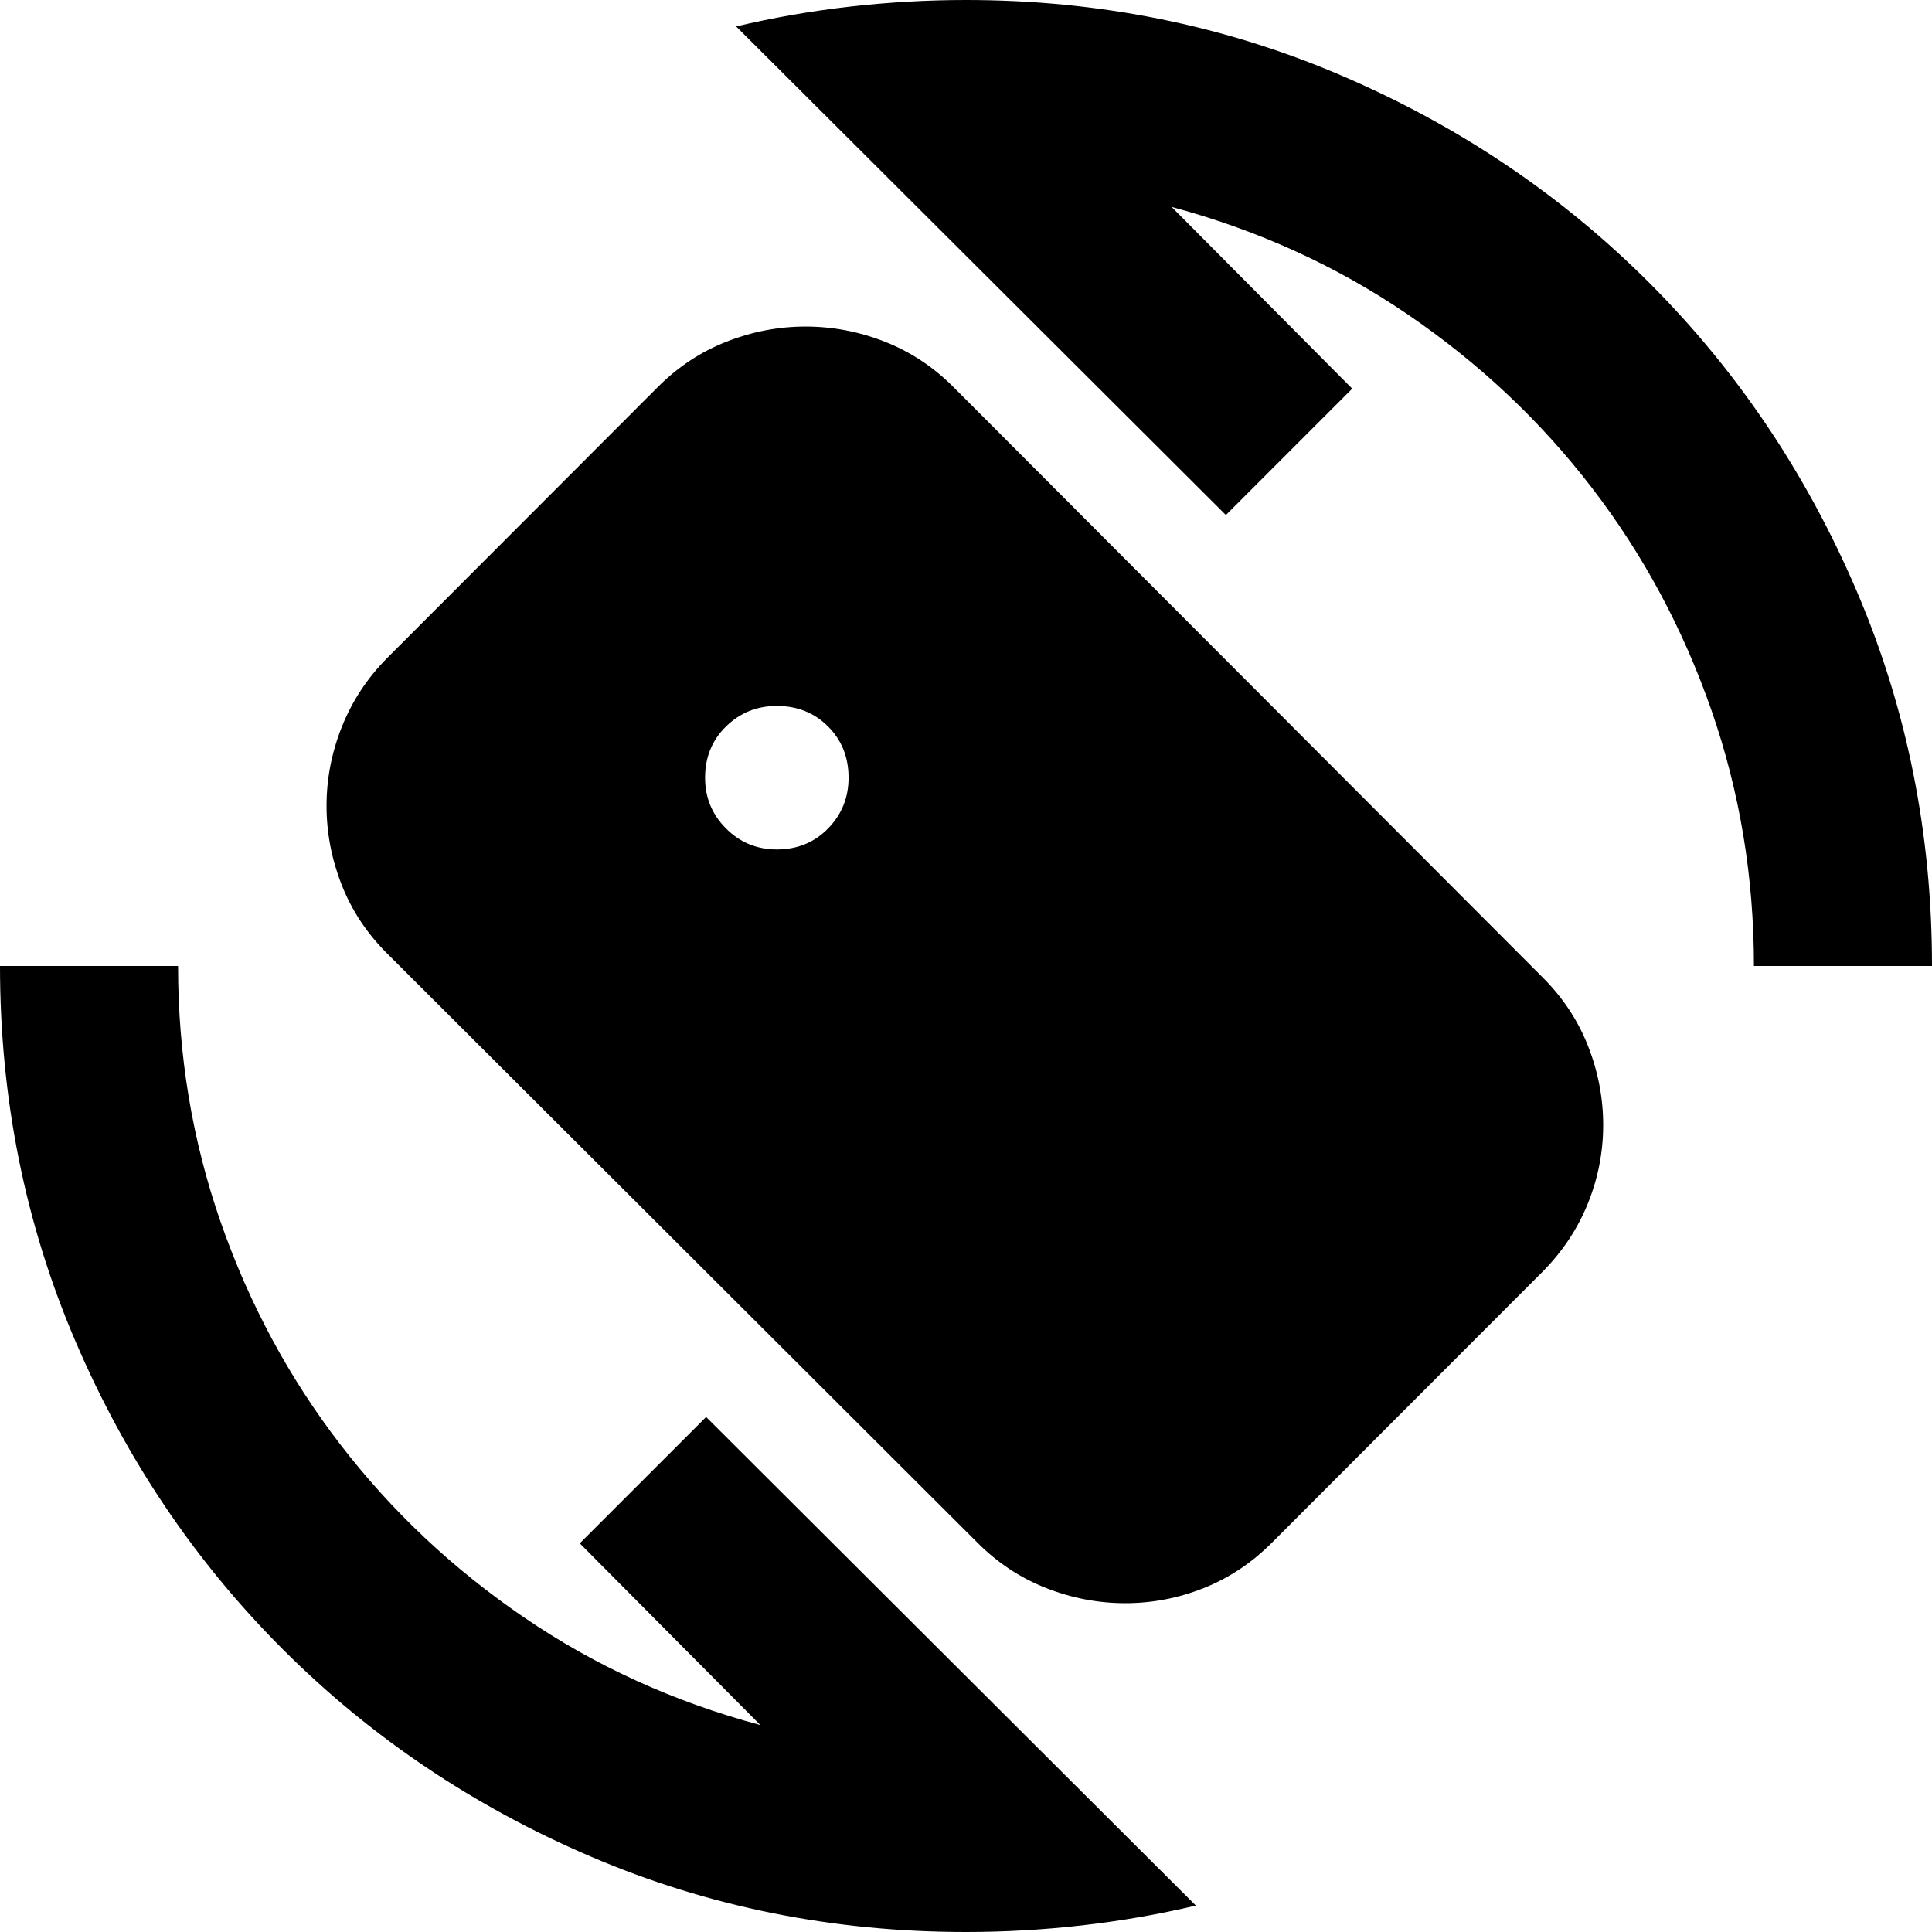 <svg xmlns="http://www.w3.org/2000/svg" height="24" viewBox="0 -960 960 960" width="24"><path d="M480 0q-99 0-186.5-37.5t-153-103Q75-206 37.5-293.5T0-480h88.48q0 66.48 21.17 127.24 21.18 60.76 59.44 110.5t91.32 85.95q53.07 36.22 117.41 53.48l-89.73-90.3 62.78-62.78L594.22-13.13q-27.7 6.56-56.61 9.85Q508.7 0 480 0Zm391.52-480q0-66.48-21.17-127.24-21.18-60.76-59.44-110.5t-91.32-85.95q-53.07-36.22-117.41-53.48l89.73 90.3-62.78 62.78-243.35-242.78q27.7-6.56 56.61-9.85Q451.3-960 480-960q99 0 186.5 37.5t153 103q65.5 65.5 103 153T960-480h-88.48ZM485.83-193.3 192.19-486.39q-14.97-14.96-22.45-34.04-7.48-19.09-7.48-39.18t7.58-39.17q7.59-19.09 22.33-34.05l134.84-135q14.97-14.95 34.08-22.43t39.22-7.48q20.11 0 39.22 7.48t34.08 22.43l293.07 293.64q14.97 14.97 22.45 34.06 7.48 19.09 7.48 39.17 0 20.09-7.58 38.9-7.59 18.8-22.33 33.76l-134.84 135q-14.97 14.95-33.8 22.43-18.82 7.48-38.93 7.48t-39.22-7.48q-19.11-7.48-34.08-22.43ZM386-537.91q15.26 0 25.46-10.42 10.19-10.41 10.19-25.23 0-15.27-10.19-25.46-10.2-10.2-25.46-10.2-14.83 0-25.24 10.2-10.41 10.19-10.41 25.46 0 14.82 10.41 25.23 10.41 10.42 25.24 10.42Z"/></svg>